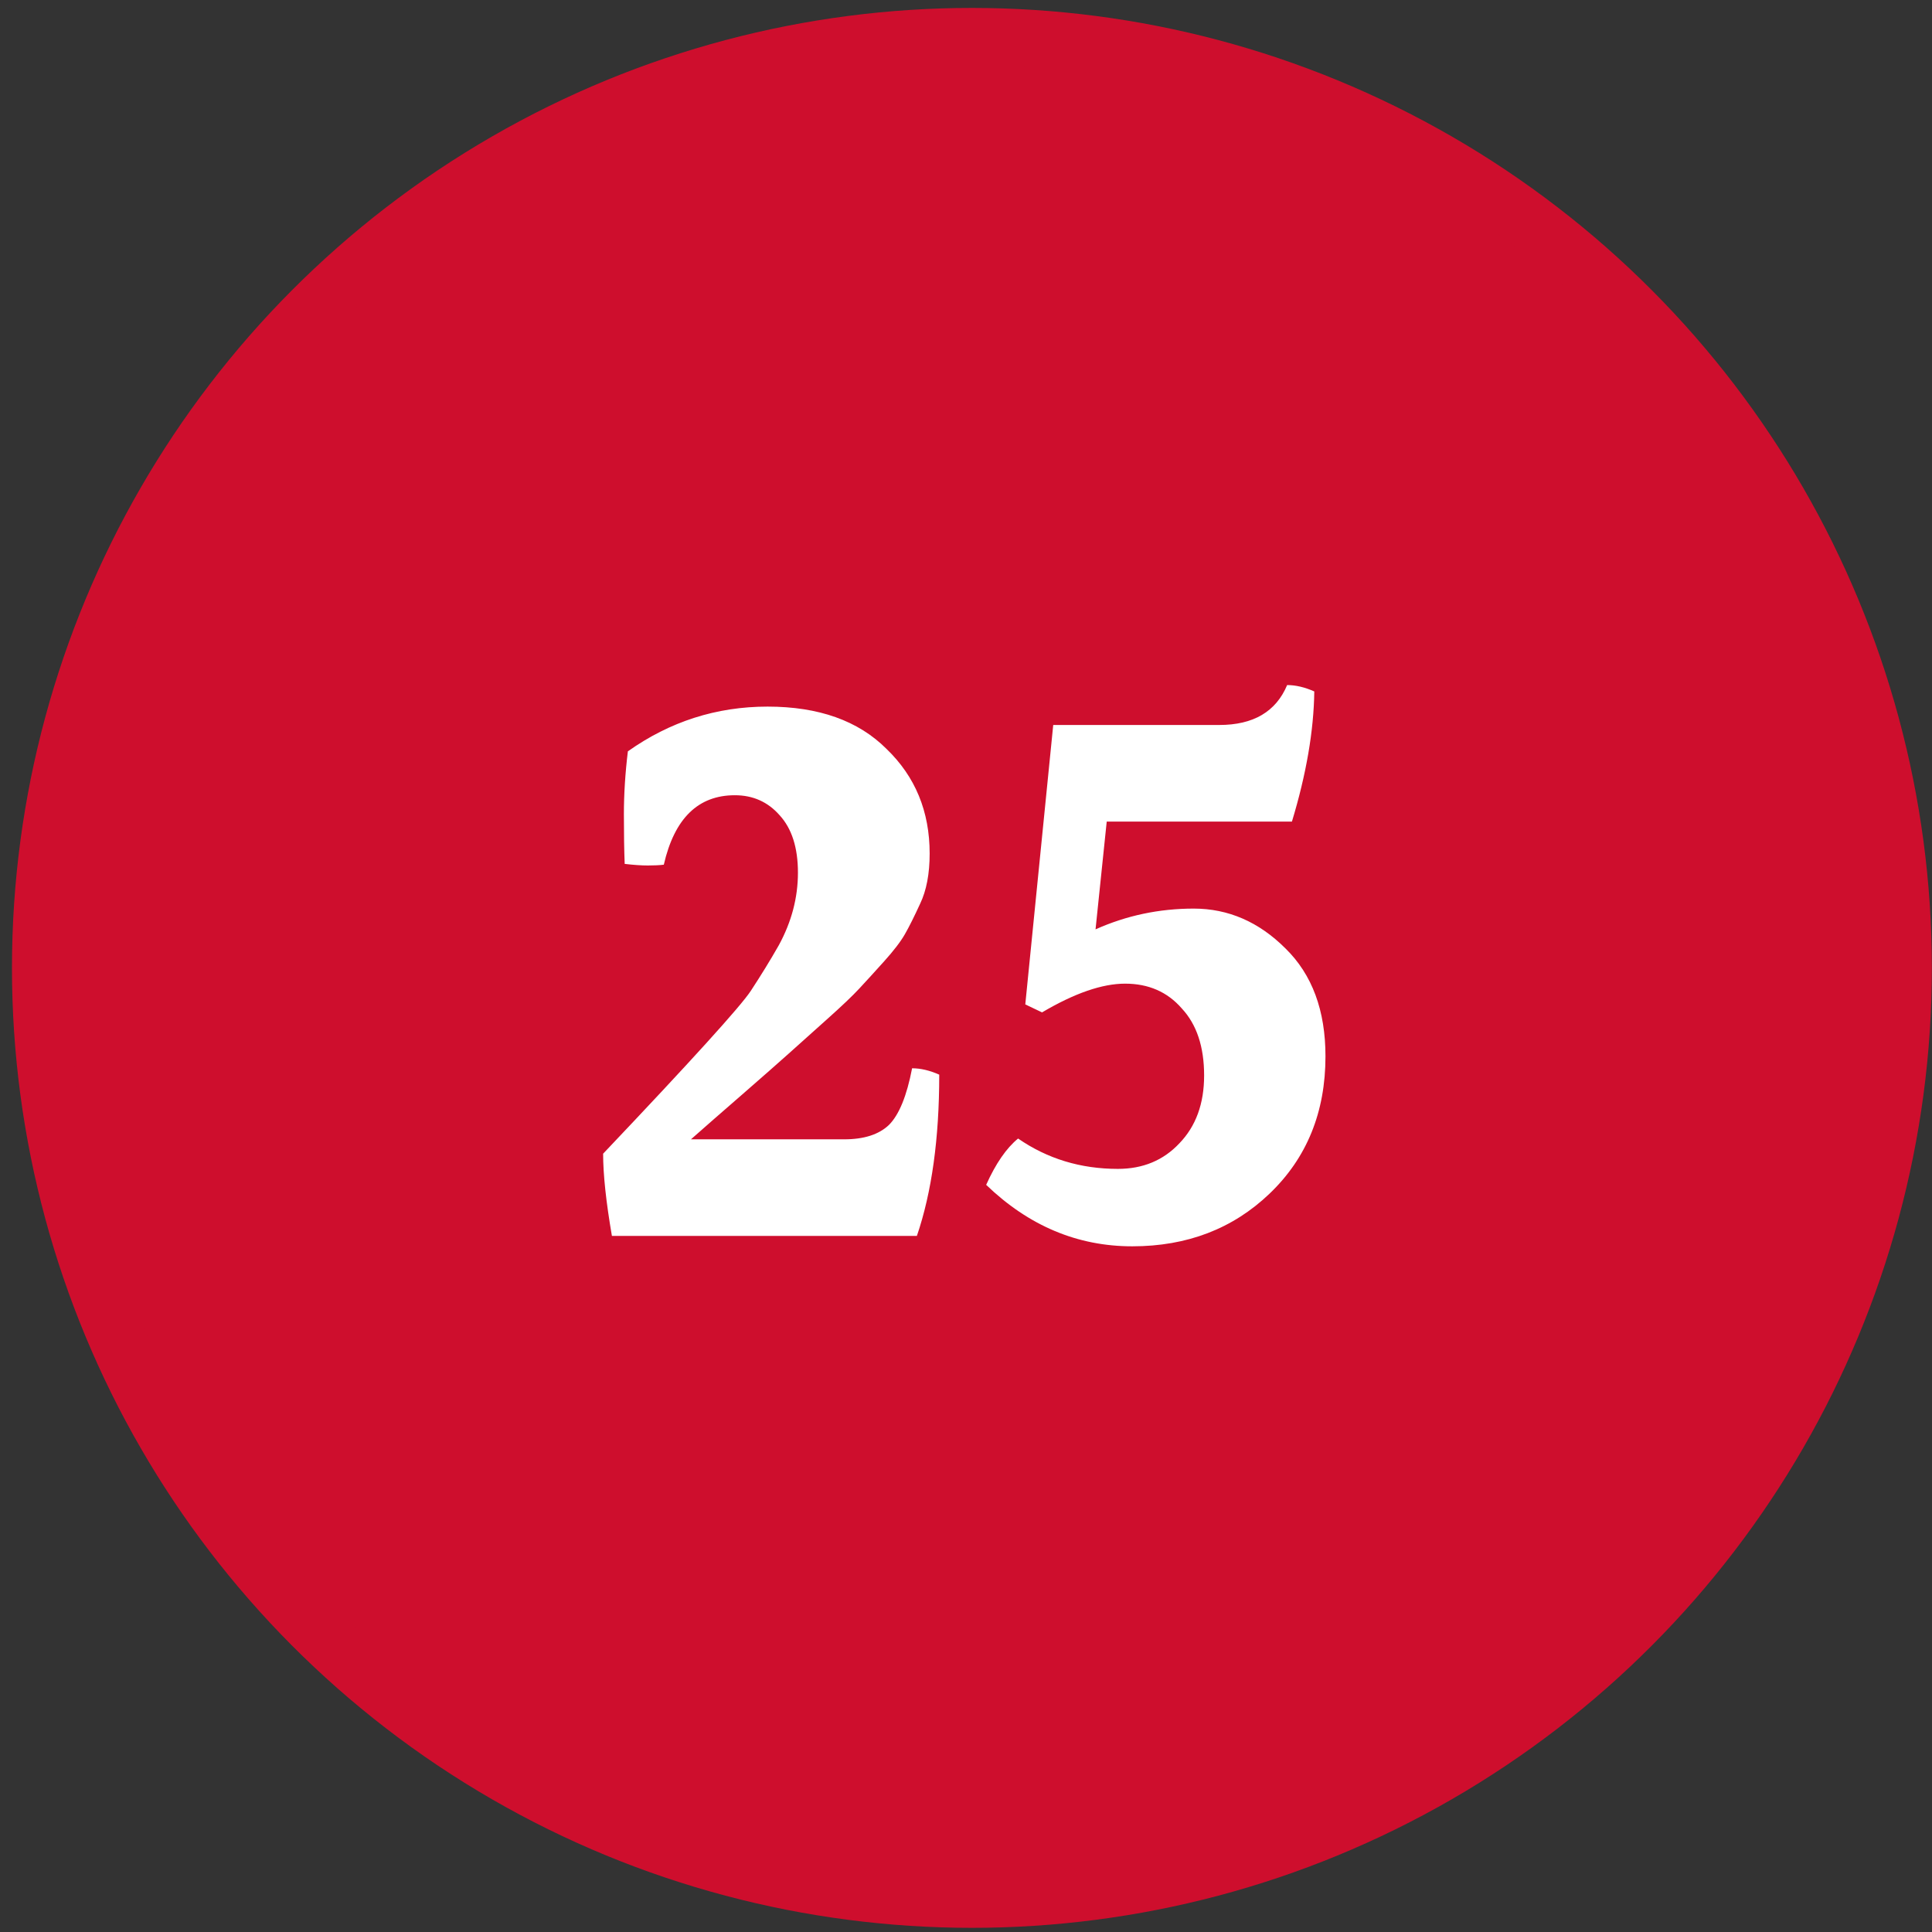 <svg width="80" height="80" viewBox="0 0 80 80" fill="none" xmlns="http://www.w3.org/2000/svg">
<rect x="0" y="0" width="80" height="80" fill="#333333" stroke="none"/>
<circle cx="40.245" cy="40.078" r="38.569" fill="#CE0E2D" stroke="#CE0E2D" stroke-width="2.361"/>
<path d="M34.958 47.177C35.773 47.177 36.391 46.979 36.809 46.582C37.228 46.163 37.548 45.381 37.768 44.235C38.121 44.235 38.495 44.323 38.892 44.499C38.892 47.144 38.583 49.37 37.966 51.177H25.338C25.095 49.767 24.974 48.632 24.974 47.772C28.633 43.916 30.671 41.667 31.09 41.028C31.509 40.389 31.895 39.761 32.247 39.144C32.776 38.174 33.041 37.172 33.041 36.136C33.041 35.1 32.787 34.306 32.28 33.755C31.795 33.204 31.178 32.929 30.429 32.929C28.908 32.929 27.927 33.888 27.487 35.805C27.31 35.827 27.09 35.838 26.826 35.838C26.561 35.838 26.241 35.816 25.867 35.772C25.845 35.221 25.834 34.538 25.834 33.722C25.834 32.885 25.889 32.014 25.999 31.111C27.74 29.877 29.669 29.259 31.784 29.259C33.9 29.259 35.542 29.843 36.71 31.012C37.9 32.158 38.495 33.601 38.495 35.342C38.495 36.18 38.363 36.874 38.099 37.425C37.856 37.954 37.647 38.373 37.471 38.681C37.294 38.99 37.008 39.364 36.611 39.805C36.214 40.246 35.873 40.621 35.586 40.929C35.3 41.238 34.848 41.667 34.231 42.218L32.644 43.64C32.225 44.015 31.586 44.577 30.727 45.326C29.889 46.053 29.184 46.67 28.611 47.177H34.958ZM45.364 38.483C46.642 37.91 47.997 37.623 49.43 37.623C50.862 37.623 52.13 38.174 53.232 39.276C54.334 40.356 54.885 41.844 54.885 43.739C54.885 46.053 54.113 47.949 52.571 49.425C51.05 50.88 49.154 51.607 46.885 51.607C44.614 51.607 42.598 50.759 40.835 49.062C41.231 48.18 41.672 47.541 42.157 47.144C43.369 47.982 44.747 48.401 46.289 48.401C47.325 48.401 48.174 48.048 48.835 47.343C49.518 46.637 49.86 45.701 49.86 44.533C49.86 43.343 49.551 42.417 48.934 41.756C48.339 41.072 47.557 40.731 46.587 40.731C45.639 40.731 44.493 41.127 43.149 41.921L42.455 41.59L43.612 30.02H50.488C51.898 30.02 52.835 29.469 53.298 28.367C53.651 28.367 54.025 28.455 54.422 28.631C54.4 30.262 54.091 32.058 53.496 34.02H45.827L45.364 38.483Z" fill="white"/>
</svg>
